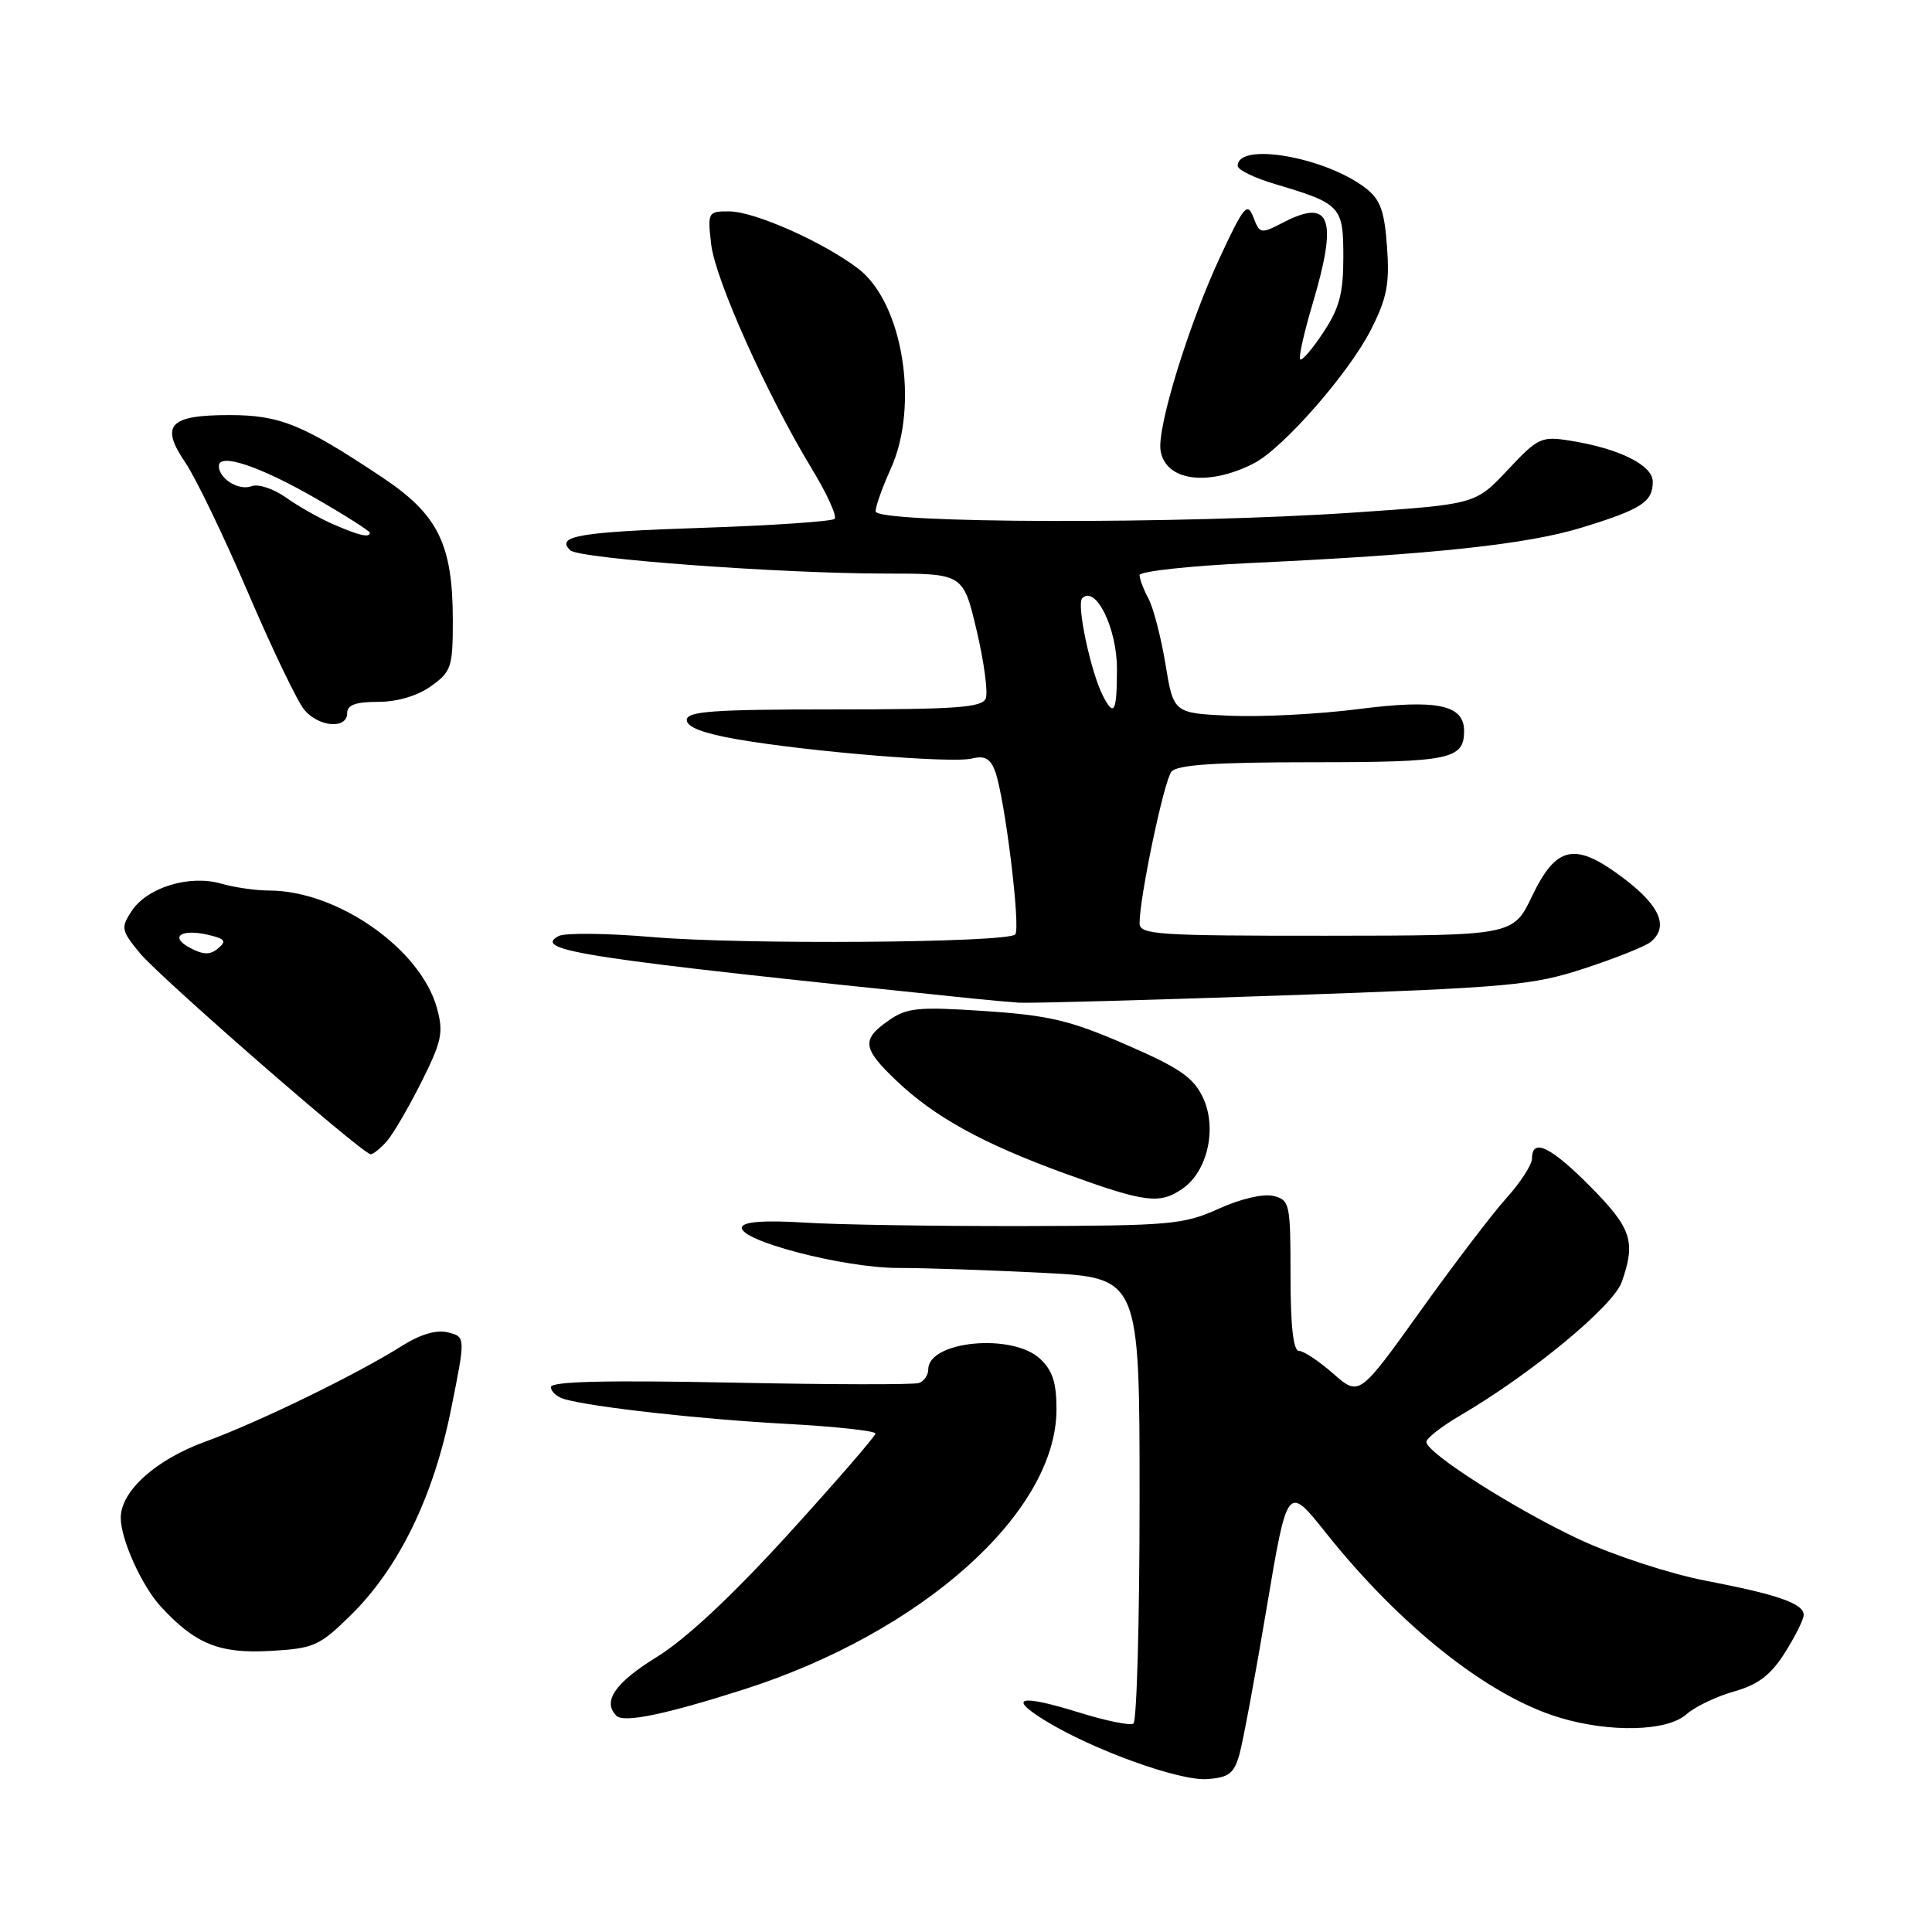 <?xml version="1.0" encoding="UTF-8" standalone="no"?>
<!DOCTYPE svg PUBLIC "-//W3C//DTD SVG 1.1//EN" "http://www.w3.org/Graphics/SVG/1.1/DTD/svg11.dtd" >
<svg xmlns="http://www.w3.org/2000/svg" xmlns:xlink="http://www.w3.org/1999/xlink" version="1.1" viewBox="0 0 256 256">
 <g >
 <path fill="currentColor"
d=" M 164.22 232.50 C 164.69 230.85 166.32 222.12 167.83 213.10 C 170.59 196.70 170.59 196.70 175.68 203.10 C 185.59 215.54 197.24 224.76 206.64 227.59 C 213.35 229.61 220.89 229.42 223.44 227.17 C 224.57 226.16 227.42 224.79 229.77 224.13 C 233.00 223.21 234.63 221.95 236.52 218.98 C 237.88 216.81 239.00 214.57 239.00 214.00 C 239.00 212.48 235.60 211.29 226.00 209.45 C 221.29 208.54 213.88 206.12 209.38 204.03 C 200.82 200.04 189.00 192.52 189.00 191.06 C 189.00 190.58 191.01 189.01 193.47 187.57 C 202.93 182.03 213.79 173.05 214.90 169.85 C 216.77 164.50 216.19 162.76 210.78 157.28 C 205.53 151.96 203.00 150.73 203.00 153.50 C 203.00 154.32 201.48 156.68 199.61 158.75 C 197.75 160.81 192.60 167.57 188.17 173.77 C 180.10 185.03 180.10 185.03 176.67 182.02 C 174.78 180.36 172.73 179.00 172.12 179.00 C 171.37 179.00 171.00 175.71 171.00 169.02 C 171.00 159.49 170.90 159.01 168.74 158.47 C 167.42 158.14 164.39 158.84 161.49 160.16 C 156.83 162.27 155.11 162.42 135.50 162.46 C 123.95 162.48 110.94 162.28 106.59 162.00 C 101.34 161.67 98.56 161.87 98.31 162.59 C 97.72 164.34 111.75 168.01 119.00 168.01 C 122.58 168.01 131.24 168.30 138.25 168.66 C 151.00 169.31 151.00 169.31 151.00 198.60 C 151.00 214.70 150.63 228.11 150.18 228.39 C 149.72 228.67 146.50 228.01 143.00 226.92 C 135.17 224.49 133.44 224.87 138.43 227.95 C 144.66 231.81 156.24 236.00 159.93 235.74 C 162.81 235.54 163.51 235.01 164.22 232.50 Z  M 98.50 223.88 C 122.18 216.32 139.95 200.43 139.99 186.79 C 140.00 183.22 139.47 181.58 137.81 180.04 C 134.13 176.61 123.00 177.68 123.00 181.45 C 123.00 182.21 122.44 183.02 121.75 183.26 C 121.06 183.49 109.81 183.47 96.75 183.20 C 80.21 182.87 73.00 183.05 73.00 183.79 C 73.00 184.38 73.79 185.10 74.75 185.38 C 78.36 186.44 92.83 188.06 104.22 188.67 C 110.70 189.02 116.00 189.60 116.00 189.95 C 116.00 190.30 110.82 196.28 104.48 203.25 C 96.96 211.51 90.88 217.19 86.98 219.59 C 81.48 222.99 79.79 225.46 81.68 227.35 C 82.65 228.32 88.16 227.18 98.50 223.88 Z  M 46.48 214.02 C 52.83 207.78 57.42 198.38 59.75 186.82 C 61.70 177.14 61.70 177.14 59.36 176.55 C 57.81 176.17 55.71 176.79 53.19 178.38 C 47.25 182.13 34.15 188.50 27.22 191.02 C 20.65 193.40 16.00 197.58 16.00 201.11 C 16.00 203.97 18.77 210.11 21.30 212.87 C 25.85 217.83 29.06 219.13 35.76 218.76 C 41.60 218.43 42.30 218.12 46.48 214.02 Z  M 156.74 157.47 C 160.03 155.16 161.30 149.43 159.39 145.42 C 158.13 142.76 156.29 141.49 149.18 138.41 C 141.80 135.20 139.00 134.54 130.50 133.97 C 121.62 133.38 120.19 133.52 117.75 135.22 C 114.13 137.74 114.27 138.90 118.75 143.17 C 123.85 148.03 130.23 151.54 141.23 155.54 C 151.79 159.37 153.69 159.61 156.74 157.47 Z  M 51.23 151.25 C 52.08 150.29 54.15 146.74 55.84 143.37 C 58.55 137.96 58.79 136.81 57.89 133.55 C 55.72 125.72 44.69 118.00 35.65 118.00 C 33.91 118.00 31.05 117.59 29.28 117.08 C 25.09 115.88 19.50 117.59 17.45 120.71 C 15.99 122.94 16.06 123.28 18.53 126.29 C 21.13 129.46 47.94 152.83 49.10 152.94 C 49.42 152.97 50.38 152.21 51.23 151.25 Z  M 170.00 131.90 C 200.07 130.85 203.06 130.58 209.98 128.31 C 214.10 126.96 218.04 125.38 218.73 124.81 C 221.13 122.82 219.99 120.09 215.30 116.50 C 208.75 111.50 206.26 111.96 203.01 118.74 C 200.50 123.97 200.50 123.97 175.75 123.99 C 153.28 124.00 151.00 123.85 151.00 122.33 C 151.00 118.86 154.24 103.45 155.22 102.25 C 155.97 101.34 160.99 101.00 173.92 101.00 C 192.17 101.00 194.00 100.62 194.00 96.84 C 194.00 93.38 190.39 92.63 180.06 93.95 C 174.80 94.63 167.12 95.02 163.00 94.84 C 155.50 94.50 155.50 94.50 154.43 88.00 C 153.84 84.42 152.82 80.52 152.18 79.32 C 151.53 78.11 151.00 76.72 151.00 76.21 C 151.00 75.70 157.64 74.98 165.75 74.60 C 189.90 73.47 202.34 72.14 209.62 69.90 C 217.51 67.48 219.00 66.51 219.00 63.83 C 219.00 61.64 214.58 59.44 208.11 58.40 C 204.21 57.78 203.81 57.97 199.76 62.29 C 195.50 66.82 195.50 66.82 179.50 67.91 C 156.55 69.48 115.99 69.38 116.02 67.75 C 116.03 67.06 116.93 64.54 118.02 62.14 C 121.84 53.72 119.63 40.11 113.71 35.59 C 109.07 32.06 99.98 28.02 96.62 28.01 C 93.81 28.00 93.75 28.11 94.23 32.34 C 94.75 36.99 101.63 52.34 107.58 62.13 C 109.58 65.42 110.93 68.40 110.59 68.75 C 110.24 69.09 102.35 69.63 93.06 69.94 C 76.75 70.48 73.57 71.02 75.57 72.92 C 76.73 74.03 103.48 76.00 117.34 76.00 C 127.63 76.00 127.63 76.00 129.41 83.54 C 130.39 87.68 130.93 91.73 130.62 92.54 C 130.16 93.75 126.76 94.00 110.53 94.00 C 94.47 94.00 91.00 94.25 91.00 95.40 C 91.00 96.34 93.17 97.17 97.61 97.95 C 107.13 99.60 126.11 101.17 128.77 100.51 C 130.49 100.09 131.23 100.50 131.87 102.23 C 133.15 105.74 135.28 123.05 134.52 123.82 C 133.41 124.93 98.39 125.19 86.50 124.17 C 80.45 123.65 74.83 123.59 74.02 124.03 C 70.47 125.96 77.33 127.00 129.00 132.32 C 130.93 132.52 133.62 132.76 135.00 132.86 C 136.38 132.95 152.12 132.52 170.00 131.90 Z  M 46.00 94.50 C 46.00 93.41 47.12 93.00 50.10 93.00 C 52.63 93.00 55.30 92.21 57.10 90.93 C 59.80 89.00 60.00 88.41 60.00 82.22 C 60.00 72.14 58.06 68.19 50.69 63.28 C 40.12 56.23 37.11 55.00 30.39 55.00 C 22.41 55.00 21.18 56.34 24.58 61.33 C 25.96 63.36 29.70 71.14 32.90 78.61 C 36.10 86.08 39.45 93.05 40.35 94.09 C 42.29 96.36 46.00 96.63 46.00 94.50 Z  M 166.10 61.42 C 169.96 59.47 178.74 49.45 181.66 43.68 C 183.78 39.50 184.14 37.63 183.79 32.71 C 183.44 27.90 182.90 26.42 180.93 24.91 C 175.57 20.79 164.00 18.79 164.00 21.98 C 164.00 22.50 166.21 23.58 168.92 24.38 C 177.68 26.99 178.00 27.32 178.00 34.06 C 178.00 38.86 177.48 40.84 175.35 44.04 C 173.90 46.24 172.52 47.85 172.28 47.62 C 172.05 47.38 172.79 44.06 173.93 40.24 C 177.29 28.95 176.32 26.23 170.07 29.46 C 167.06 31.02 166.93 31.00 166.08 28.79 C 165.28 26.74 164.83 27.28 161.69 34.00 C 157.51 42.97 153.30 56.64 153.78 59.69 C 154.41 63.72 160.02 64.51 166.10 61.42 Z  M 25.13 125.57 C 22.33 124.07 24.14 122.99 27.88 123.94 C 29.84 124.43 30.02 124.74 28.88 125.68 C 27.83 126.56 26.92 126.53 25.13 125.57 Z  M 146.17 92.25 C 144.54 89.11 142.61 80.05 143.40 79.27 C 145.18 77.50 148.00 83.22 148.00 88.61 C 148.00 94.33 147.63 95.07 146.17 92.25 Z  M 44.18 69.48 C 42.36 68.69 39.53 67.09 37.90 65.93 C 36.26 64.76 34.22 64.09 33.34 64.42 C 31.65 65.07 29.00 63.44 29.00 61.75 C 29.00 59.96 34.42 61.77 41.80 66.02 C 45.76 68.30 49.00 70.36 49.00 70.59 C 49.00 71.29 47.63 70.98 44.18 69.48 Z "/>
</g>
</svg>